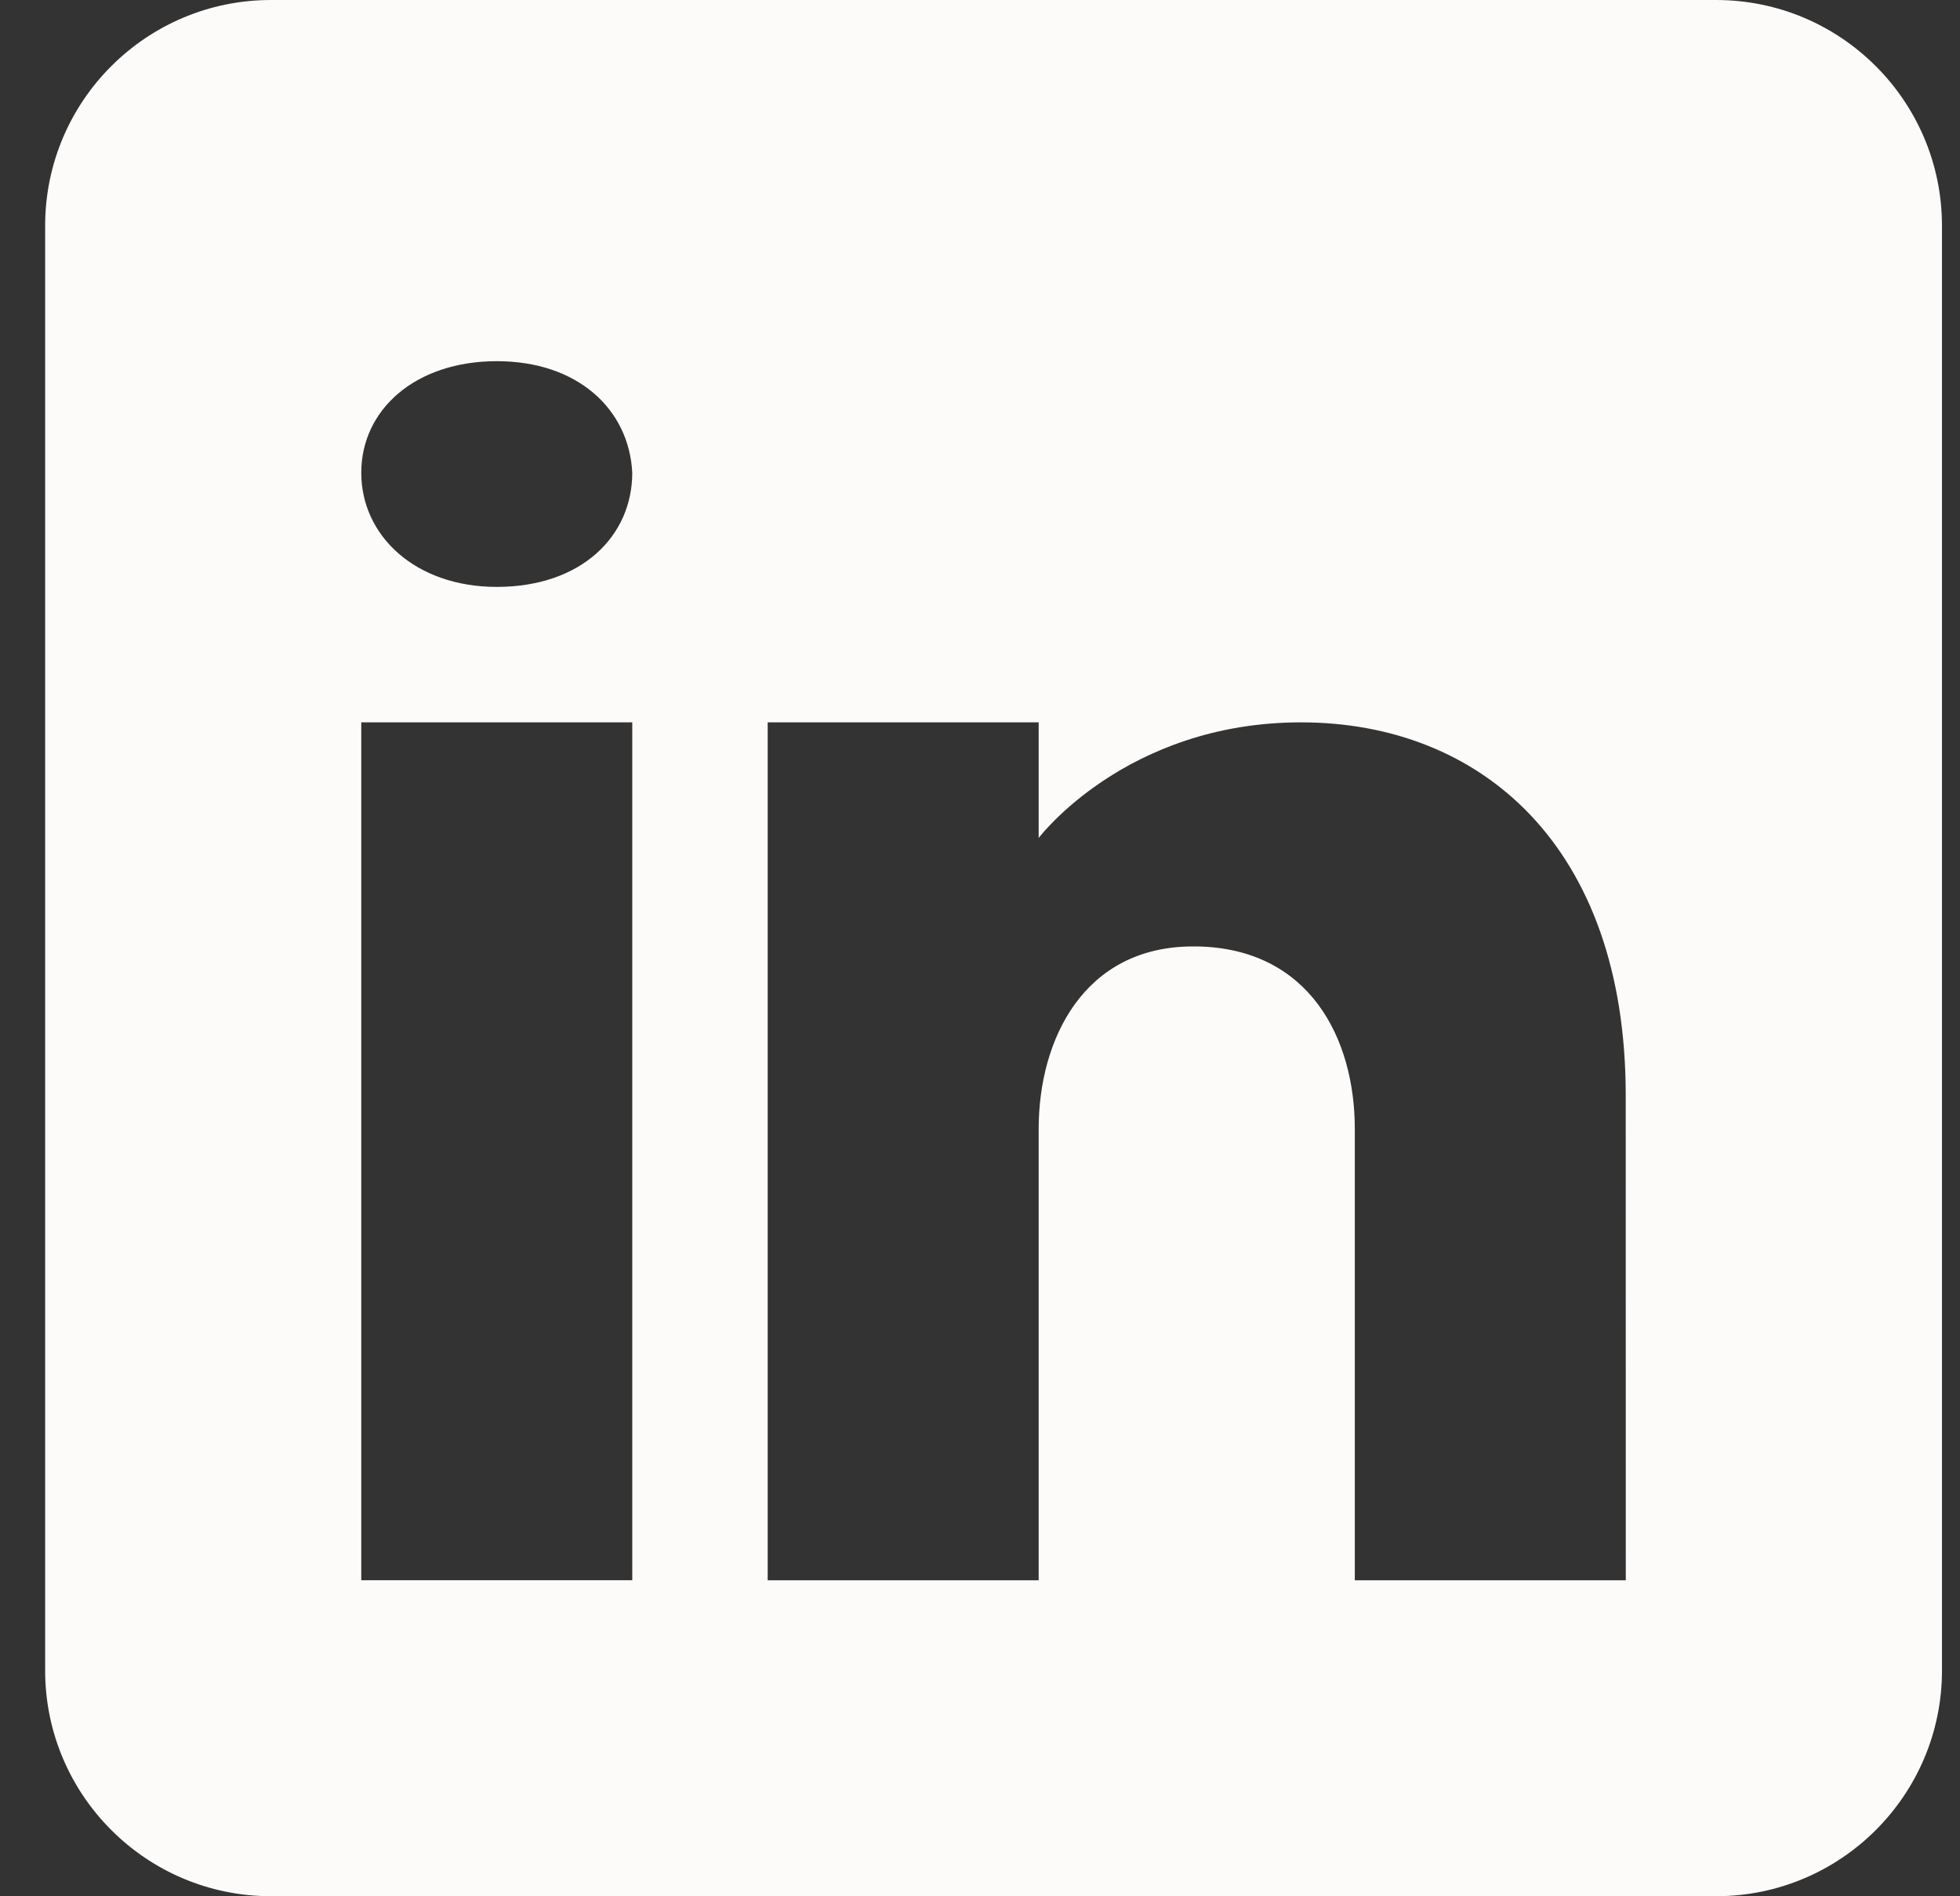 <svg width="31" height="30" viewBox="0 0 31 30" fill="none" xmlns="http://www.w3.org/2000/svg">
<rect x="0" y="0" width="31" height="30" fill="#333333" stroke="none"/>
<path d="M27.142 0H4.286C2.314 0 0.714 1.599 0.714 3.571V26.428C0.714 28.399 2.314 29.999 4.286 29.999H27.143C29.114 29.999 30.715 28.399 30.715 26.428V3.571C30.714 1.599 29.114 0 27.142 0ZM10 11.428V25H5.714V11.428H10ZM5.714 7.479C5.714 6.479 6.572 5.714 7.857 5.714C9.143 5.714 9.95 6.479 10 7.479C10 8.478 9.2 9.285 7.857 9.285C6.572 9.285 5.714 8.478 5.714 7.479ZM25.714 25.001H21.428C21.428 25.001 21.428 18.387 21.428 17.859C21.428 16.431 20.714 15.002 18.928 14.973H18.871C17.142 14.973 16.428 16.444 16.428 17.859C16.428 18.509 16.428 25.001 16.428 25.001H12.142V11.428H16.428V13.257C16.428 13.257 17.806 11.428 20.578 11.428C23.413 11.428 25.713 13.378 25.713 17.329L25.714 25.001Z" fill="#FDFBF9"/>
</svg>
